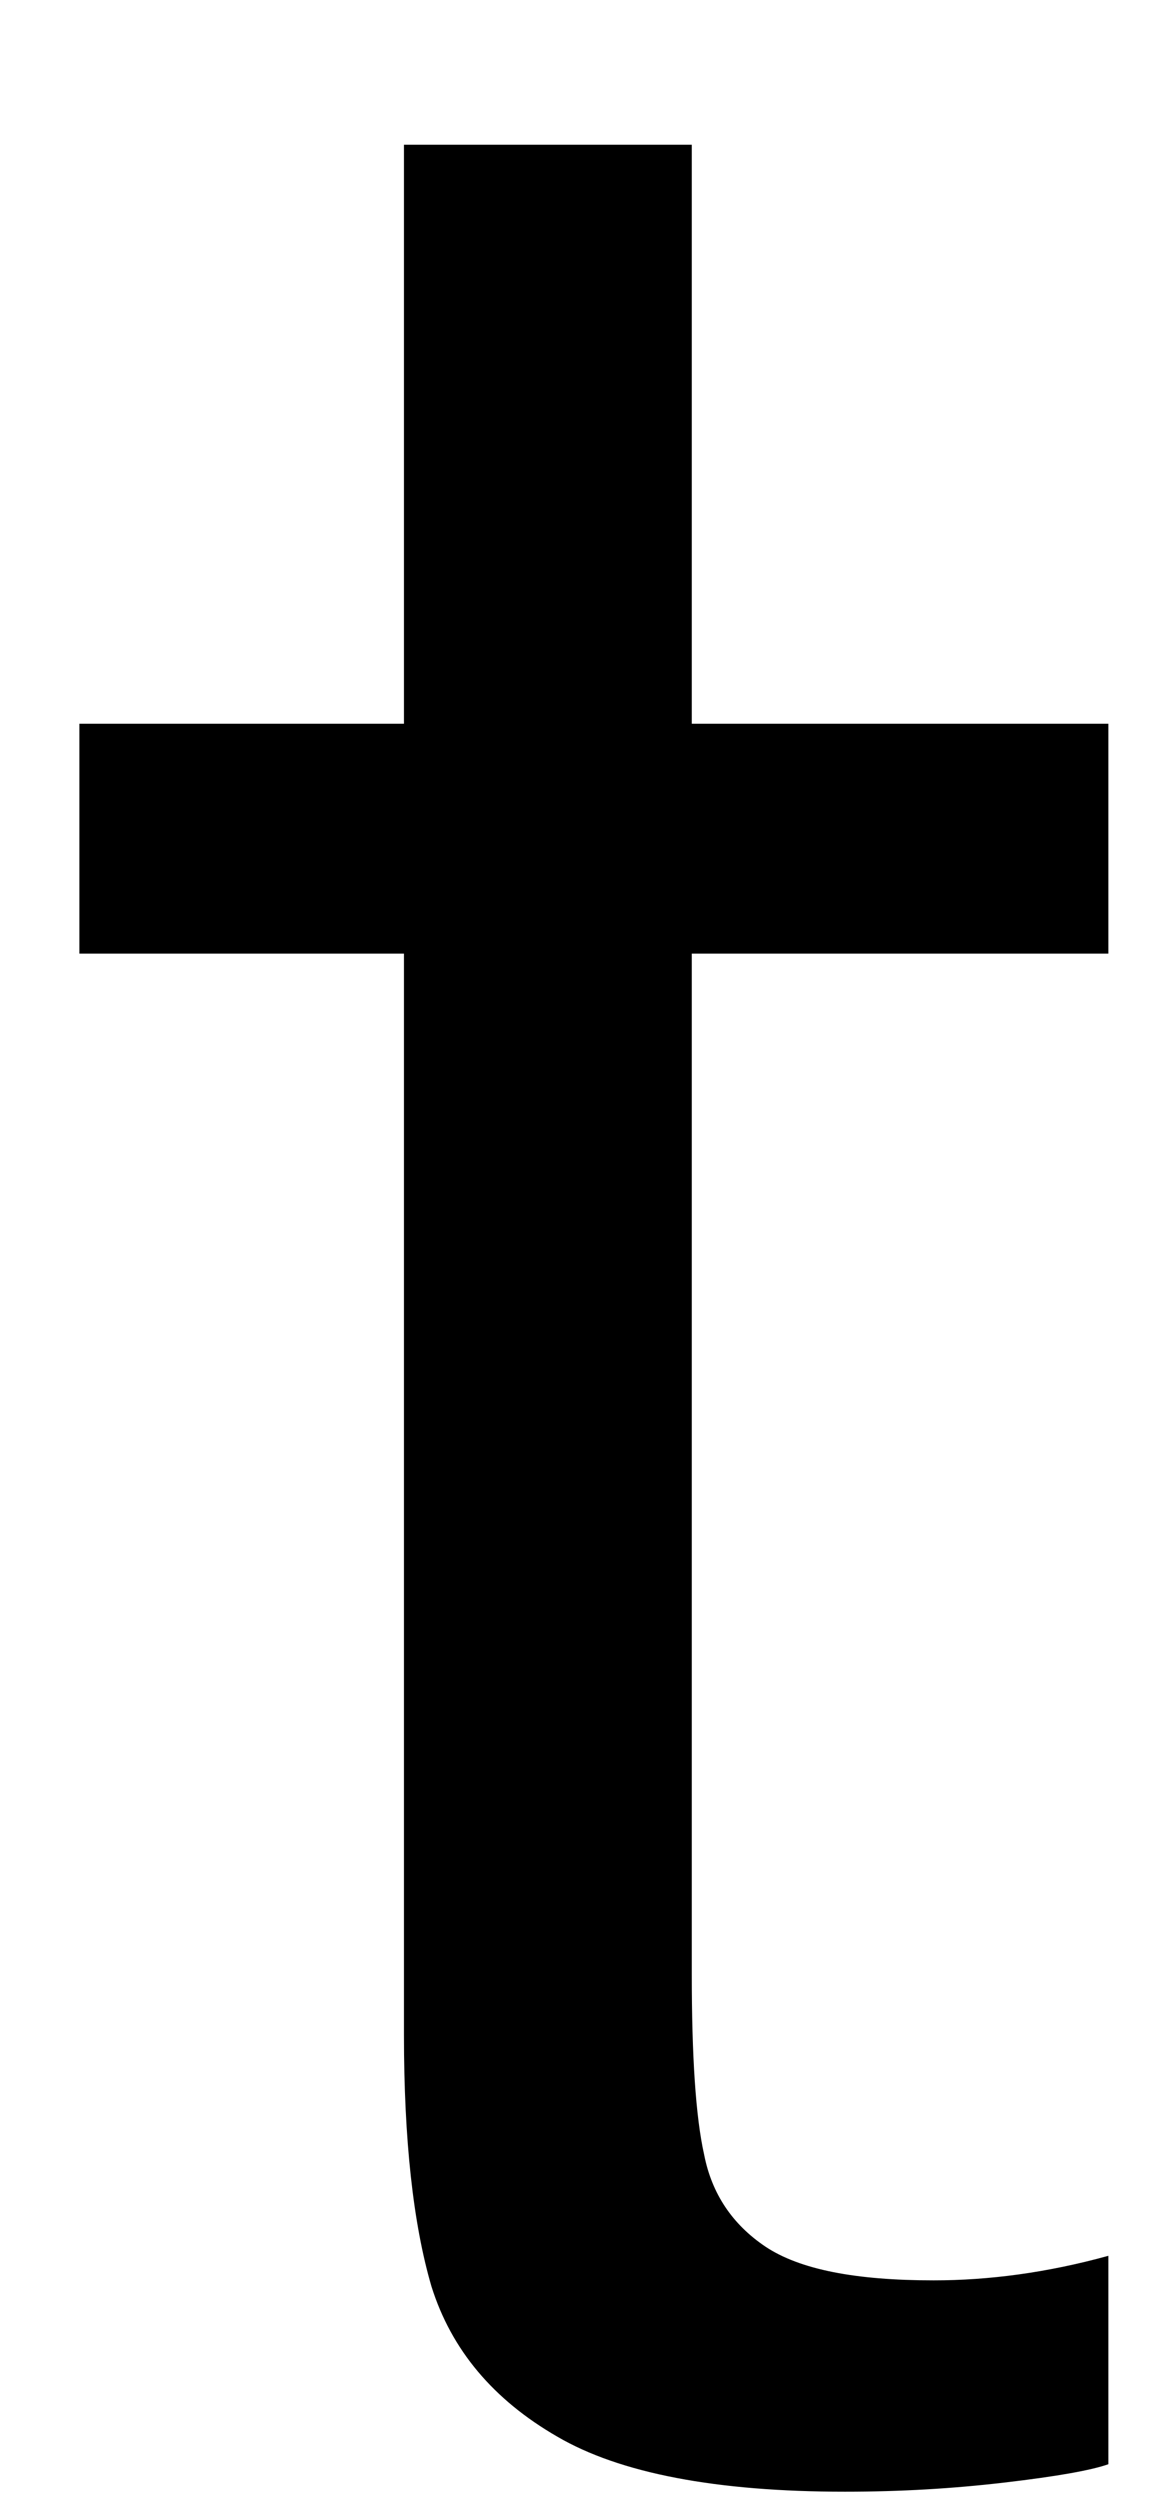 <svg width="8" height="17" viewBox="0 0 8 17" fill="none" xmlns="http://www.w3.org/2000/svg">
<path d="M4.706 6.484V13.421C4.706 13.979 4.732 14.39 4.79 14.65C4.842 14.916 4.982 15.124 5.206 15.275C5.441 15.432 5.821 15.505 6.352 15.505C6.727 15.505 7.123 15.453 7.54 15.338V16.755C7.425 16.796 7.191 16.838 6.831 16.88C6.482 16.921 6.123 16.942 5.748 16.942C4.873 16.942 4.217 16.817 3.79 16.567C3.357 16.317 3.071 15.979 2.935 15.546C2.81 15.119 2.748 14.546 2.748 13.838V6.484H0.54V4.921H2.748V0.984H4.706V4.921H7.54V6.484H4.706Z" fill="black"/>
</svg>
